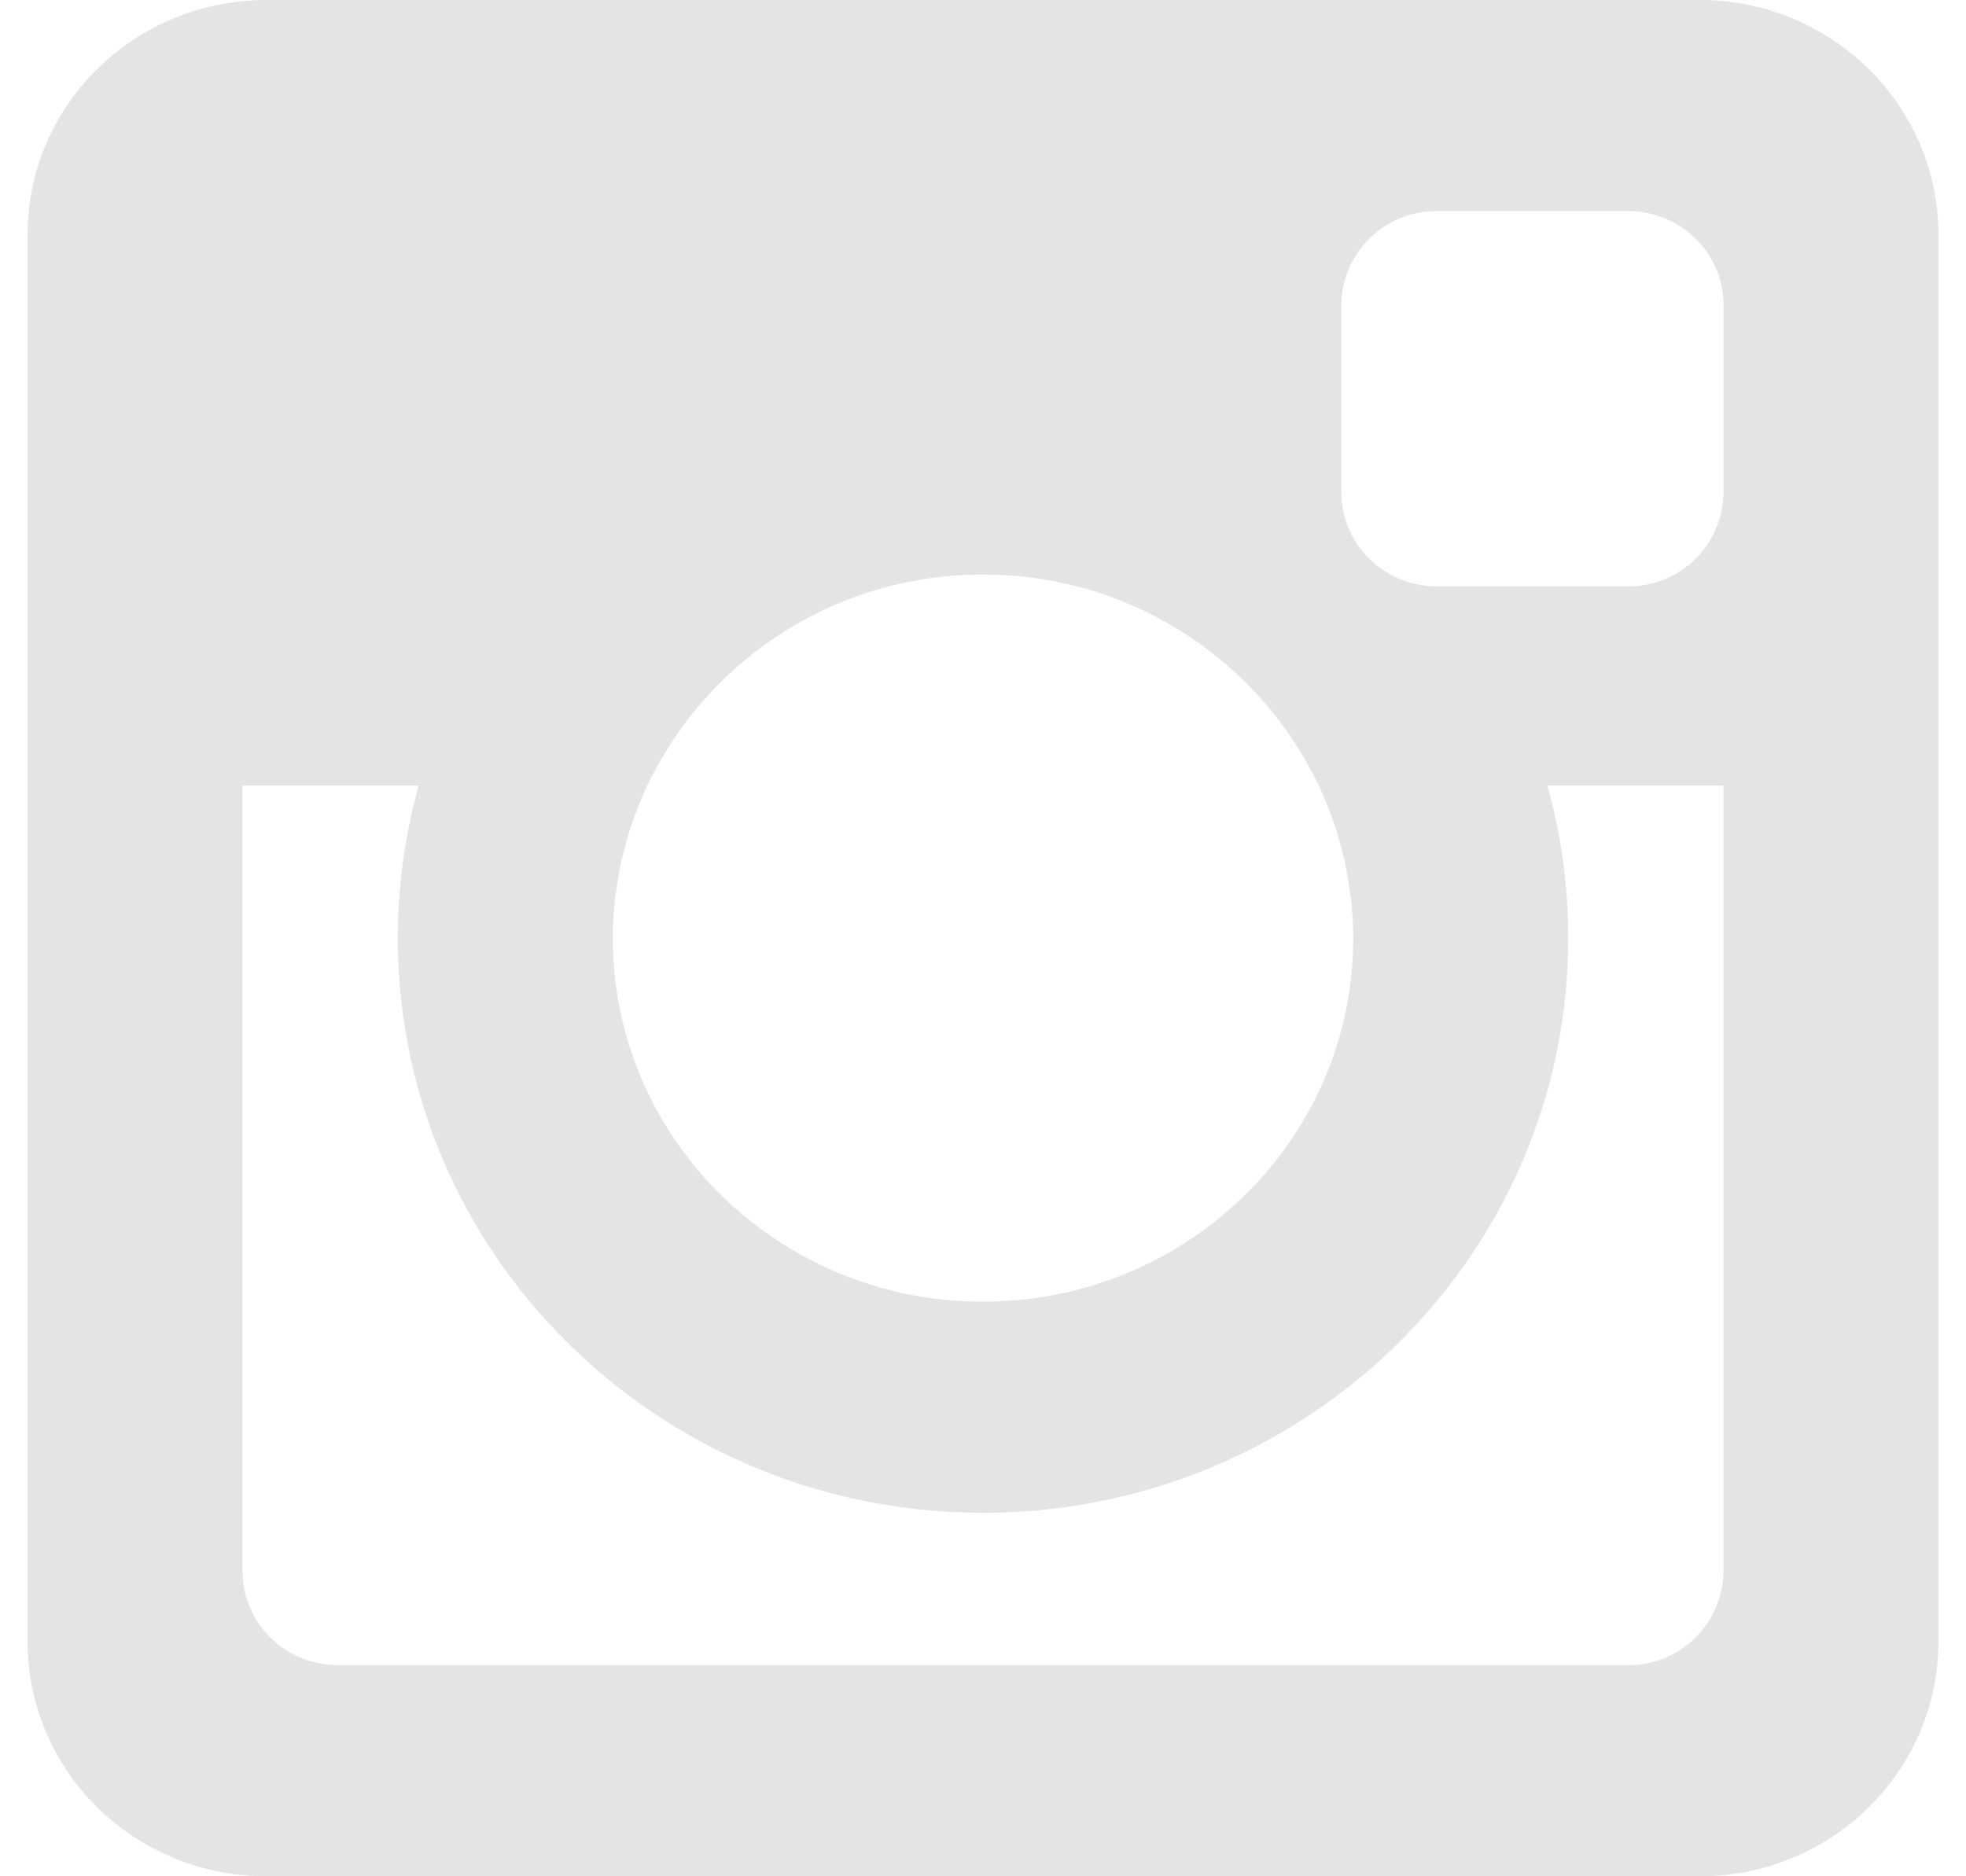 <svg width="22" height="21" xmlns="http://www.w3.org/2000/svg" xmlns:xlink="http://www.w3.org/1999/xlink" xmlns:svgjs="http://svgjs.com/svgjs" viewBox="0.309 0 21.382 21" fill="#e4e4e4"><svg xmlns="http://www.w3.org/2000/svg" width="22" height="21" viewBox="1.636 2 20.364 20"><path paint-order="stroke fill markers" fill-rule="evenodd" d="M19.454 22H4.182c-1.406 0-2.546-1.12-2.546-2.5v-15c0-1.38 1.14-2.5 2.546-2.5h15.272C20.86 2 22 3.12 22 4.5v15c0 1.38-1.14 2.5-2.546 2.5zM11.818 8.125a3.947 3.947 0 0 0-3.578 2.25h-.004c-.006.014-.01.029-.017.042-.037.083-.07.167-.102.252-.015.04-.032.08-.046.121a3.85 3.85 0 0 0-.075.266c-.011.041-.024.082-.033.125-.02.094-.035.19-.049.287-.005.04-.014.077-.018.117a3.847 3.847 0 0 0-.023.415c0 2.14 1.766 3.875 3.945 3.875 2.18 0 3.946-1.735 3.946-3.875 0-.14-.009-.279-.024-.415-.004-.04-.012-.078-.018-.117a3.858 3.858 0 0 0-.049-.287c-.009-.043-.022-.084-.032-.125a3.788 3.788 0 0 0-.076-.266l-.045-.121a3.798 3.798 0 0 0-.103-.252c-.006-.013-.01-.028-.017-.042h-.004a3.947 3.947 0 0 0-3.578-2.25zM19.71 5.25c0-.553-.456-1-1.018-1h-2.036a1.01 1.01 0 0 0-1.019 1v2c0 .552.456 1 1.019 1h2.036a1.01 1.01 0 0 0 1.018-1v-2zm0 5.125h-1.877c.145.517.222 1.062.222 1.625 0 3.382-2.792 6.125-6.236 6.125S5.582 15.382 5.582 12c0-.563.077-1.108.222-1.625H3.927v8.375c0 .552.456 1 1.018 1h13.746a1.01 1.01 0 0 0 1.018-1v-8.375z"/></svg></svg>